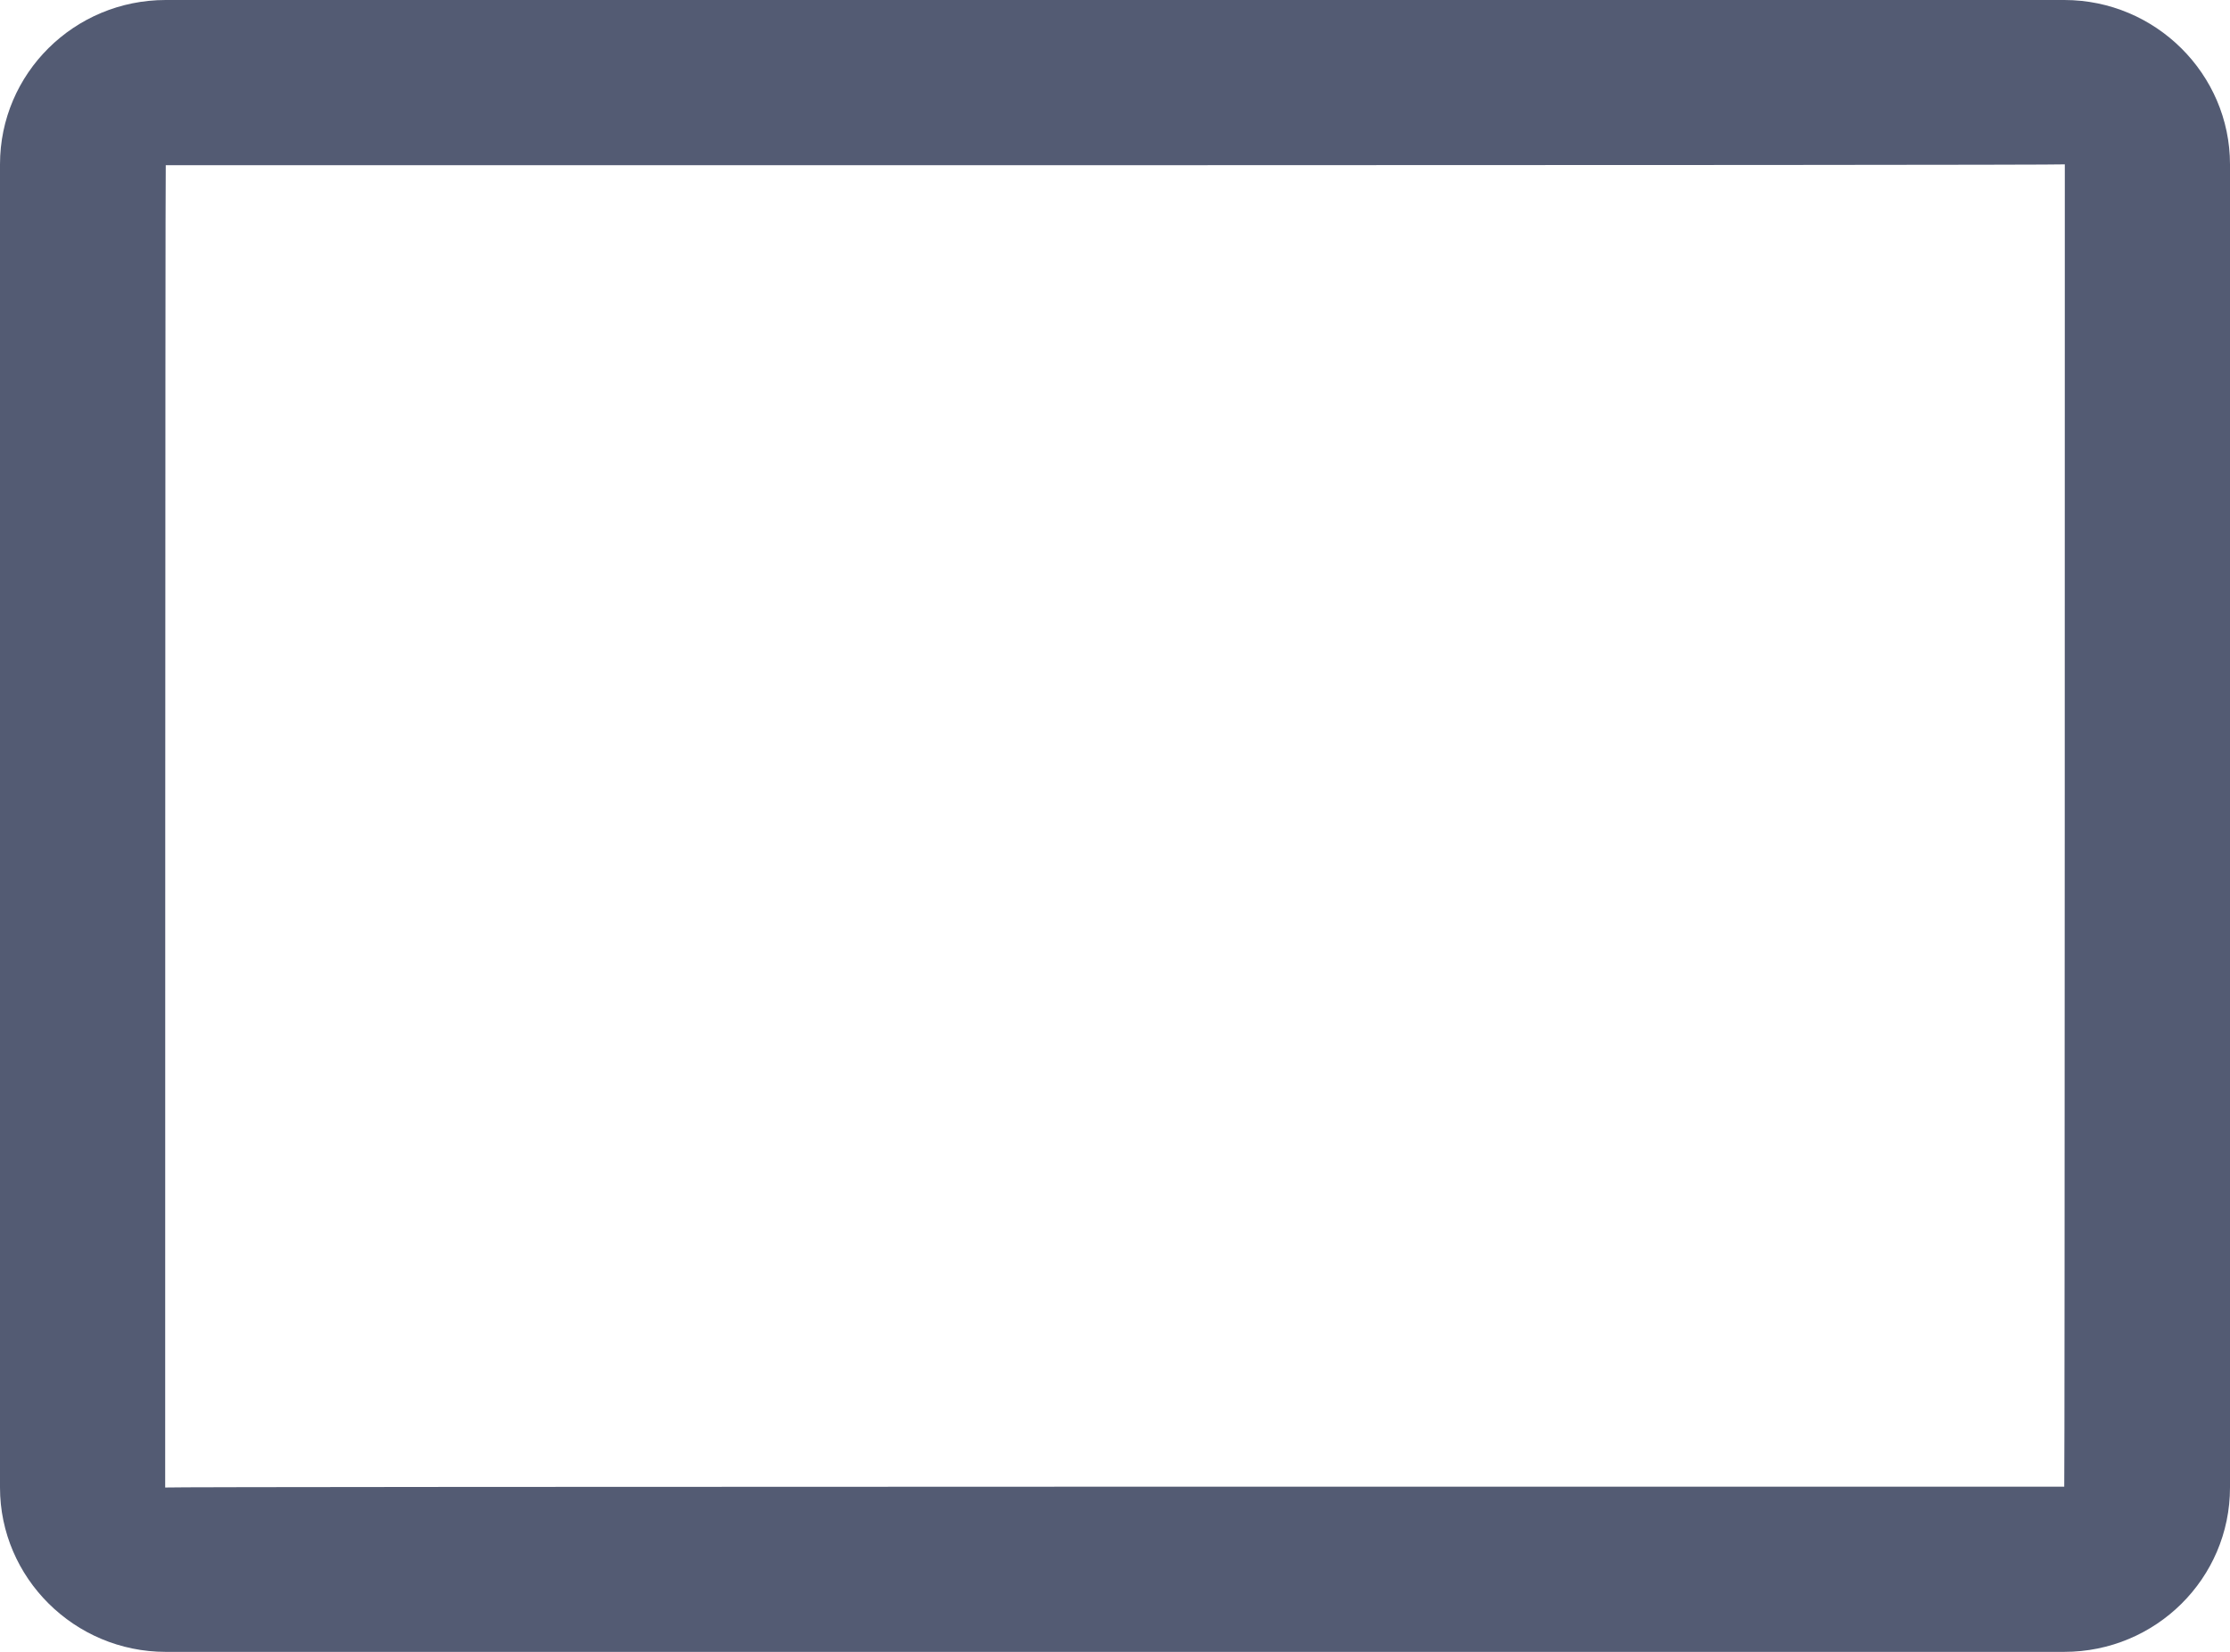 <svg width="27" height="20" viewBox="0 0 27 20" xmlns="http://www.w3.org/2000/svg">
	<path d="M25 18.01v-.005.004zm-23 0c0-.013 22.993-.01 22.993-.01C25 18 25 1.99 25 1.99 25 2.004 2.007 2 2.007 2 2 2 2 18.01 2 18.01zM0 1.99C0 .89.898 0 2.007 0h22.986C26.1 0 27 .898 27 1.99v16.02c0 1.1-.898 1.99-2.007 1.99H2.007C.9 20 0 19.102 0 18.01V1.99z" fill-rule="nonzero" class="draw-icon" fill="#535b73"></path>
</svg>